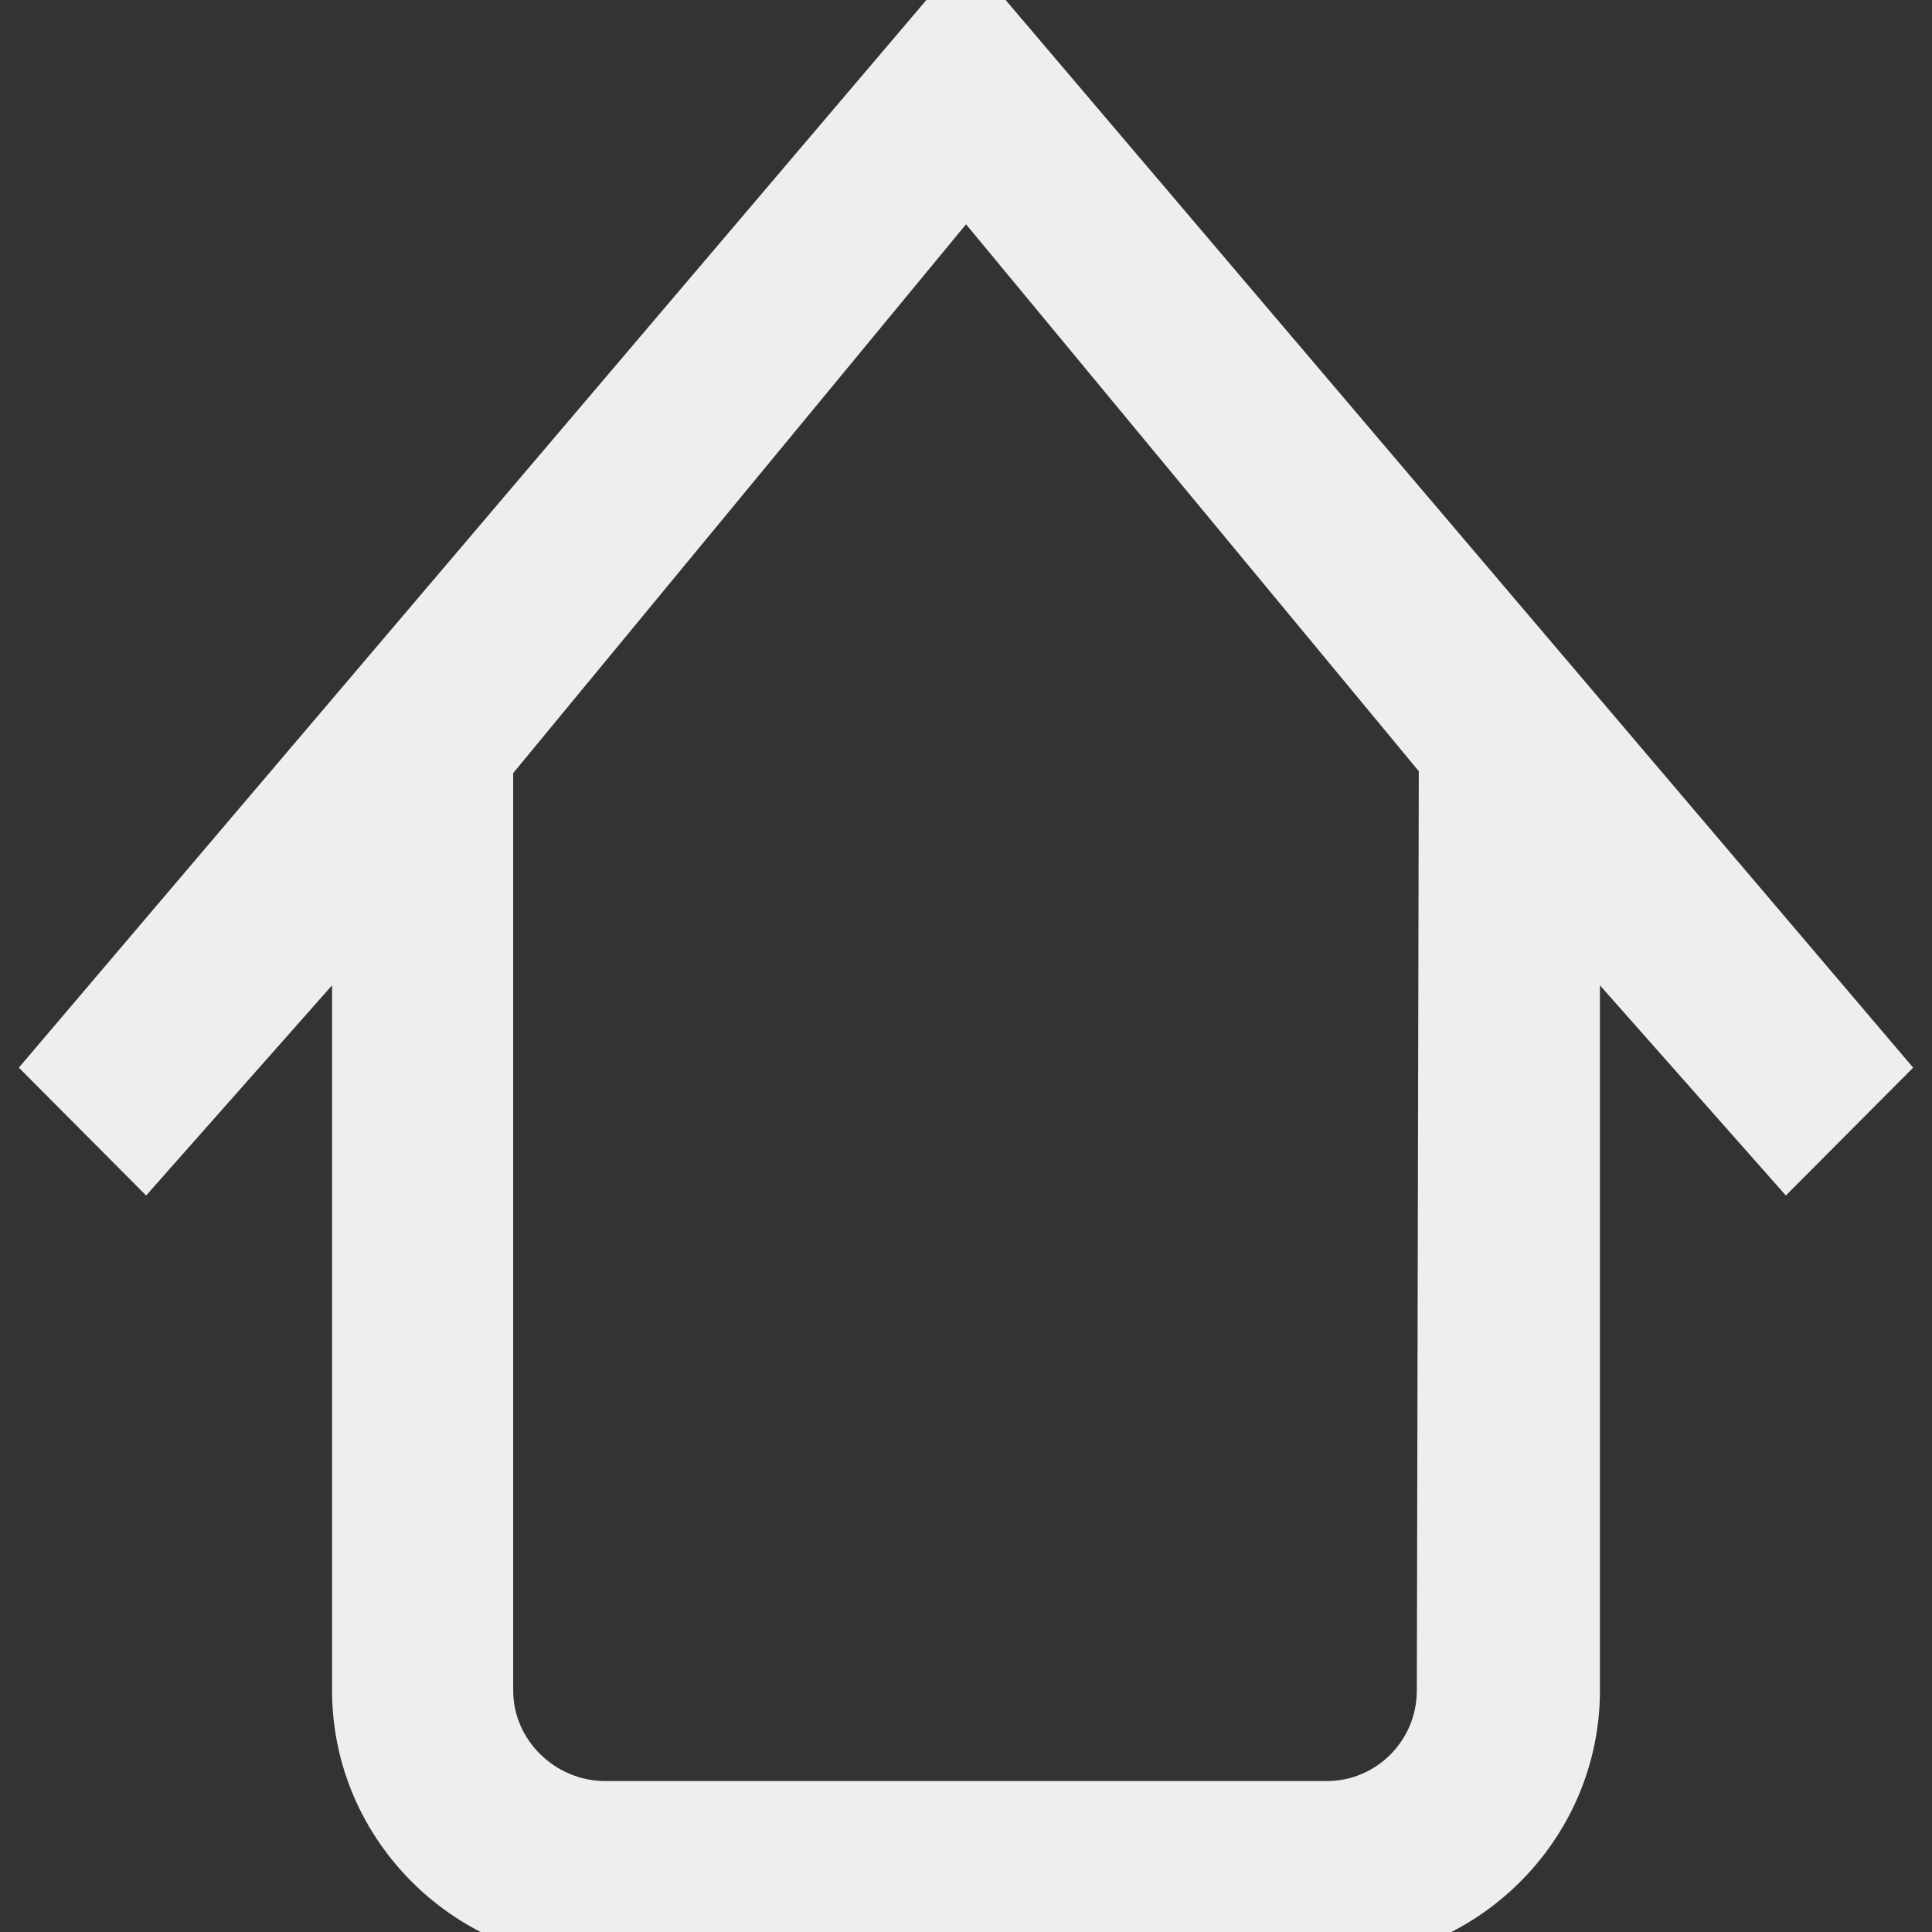 <!DOCTYPE svg PUBLIC "-//W3C//DTD SVG 1.1//EN" "http://www.w3.org/Graphics/SVG/1.1/DTD/svg11.dtd">

<!-- Uploaded to: SVG Repo, www.svgrepo.com, Transformed by: SVG Repo Mixer Tools -->
<svg width="64px" height="64px" viewBox="-1 0 32 32" version="1.1" xmlns="http://www.w3.org/2000/svg" xmlns:xlink="http://www.w3.org/1999/xlink" xmlns:sketch="http://www.bohemiancoding.com/sketch/ns" fill="#eee">

<rect x="-1" y="0" width="32" height="32" fill="#333333" stroke="none"/>

<g id="SVGRepo_bgCarrier" stroke-width="0"/>

<g id="SVGRepo_tracerCarrier" stroke-linecap="round" stroke-linejoin="round"/>

<g id="SVGRepo_iconCarrier"> <title>home</title> <desc>Created with Sketch Beta.</desc> <defs> </defs> <g id="Page-1" stroke="#eee" stroke-width="1" fill="#eee" fill-rule="evenodd" sketch:type="MSPage"> <g id="Icon-Set" sketch:type="MSLayerGroup" transform="translate(-569, -879)" fill="#eee"> <path d="M591.967,907 C591.967,908.104 591.075,909 589.975,909 L578.025,909 C576.925,909 576,908.104 576,907 L576,891.625 L584,881.93 L592,891.594 L591.967,907 L591.967,907 Z M584,879 L568.991,896.657 L570.399,898.071 L574,894 L574,907 C574,909.209 575.825,911 578.025,911 L589.975,911 C592.175,911 594,909.209 594,907 L594,894 L597.601,898.071 L599.009,896.657 L584,879 L584,879 Z" id="home" sketch:type="MSShapeGroup"> </path> </g> </g> </g>

</svg>